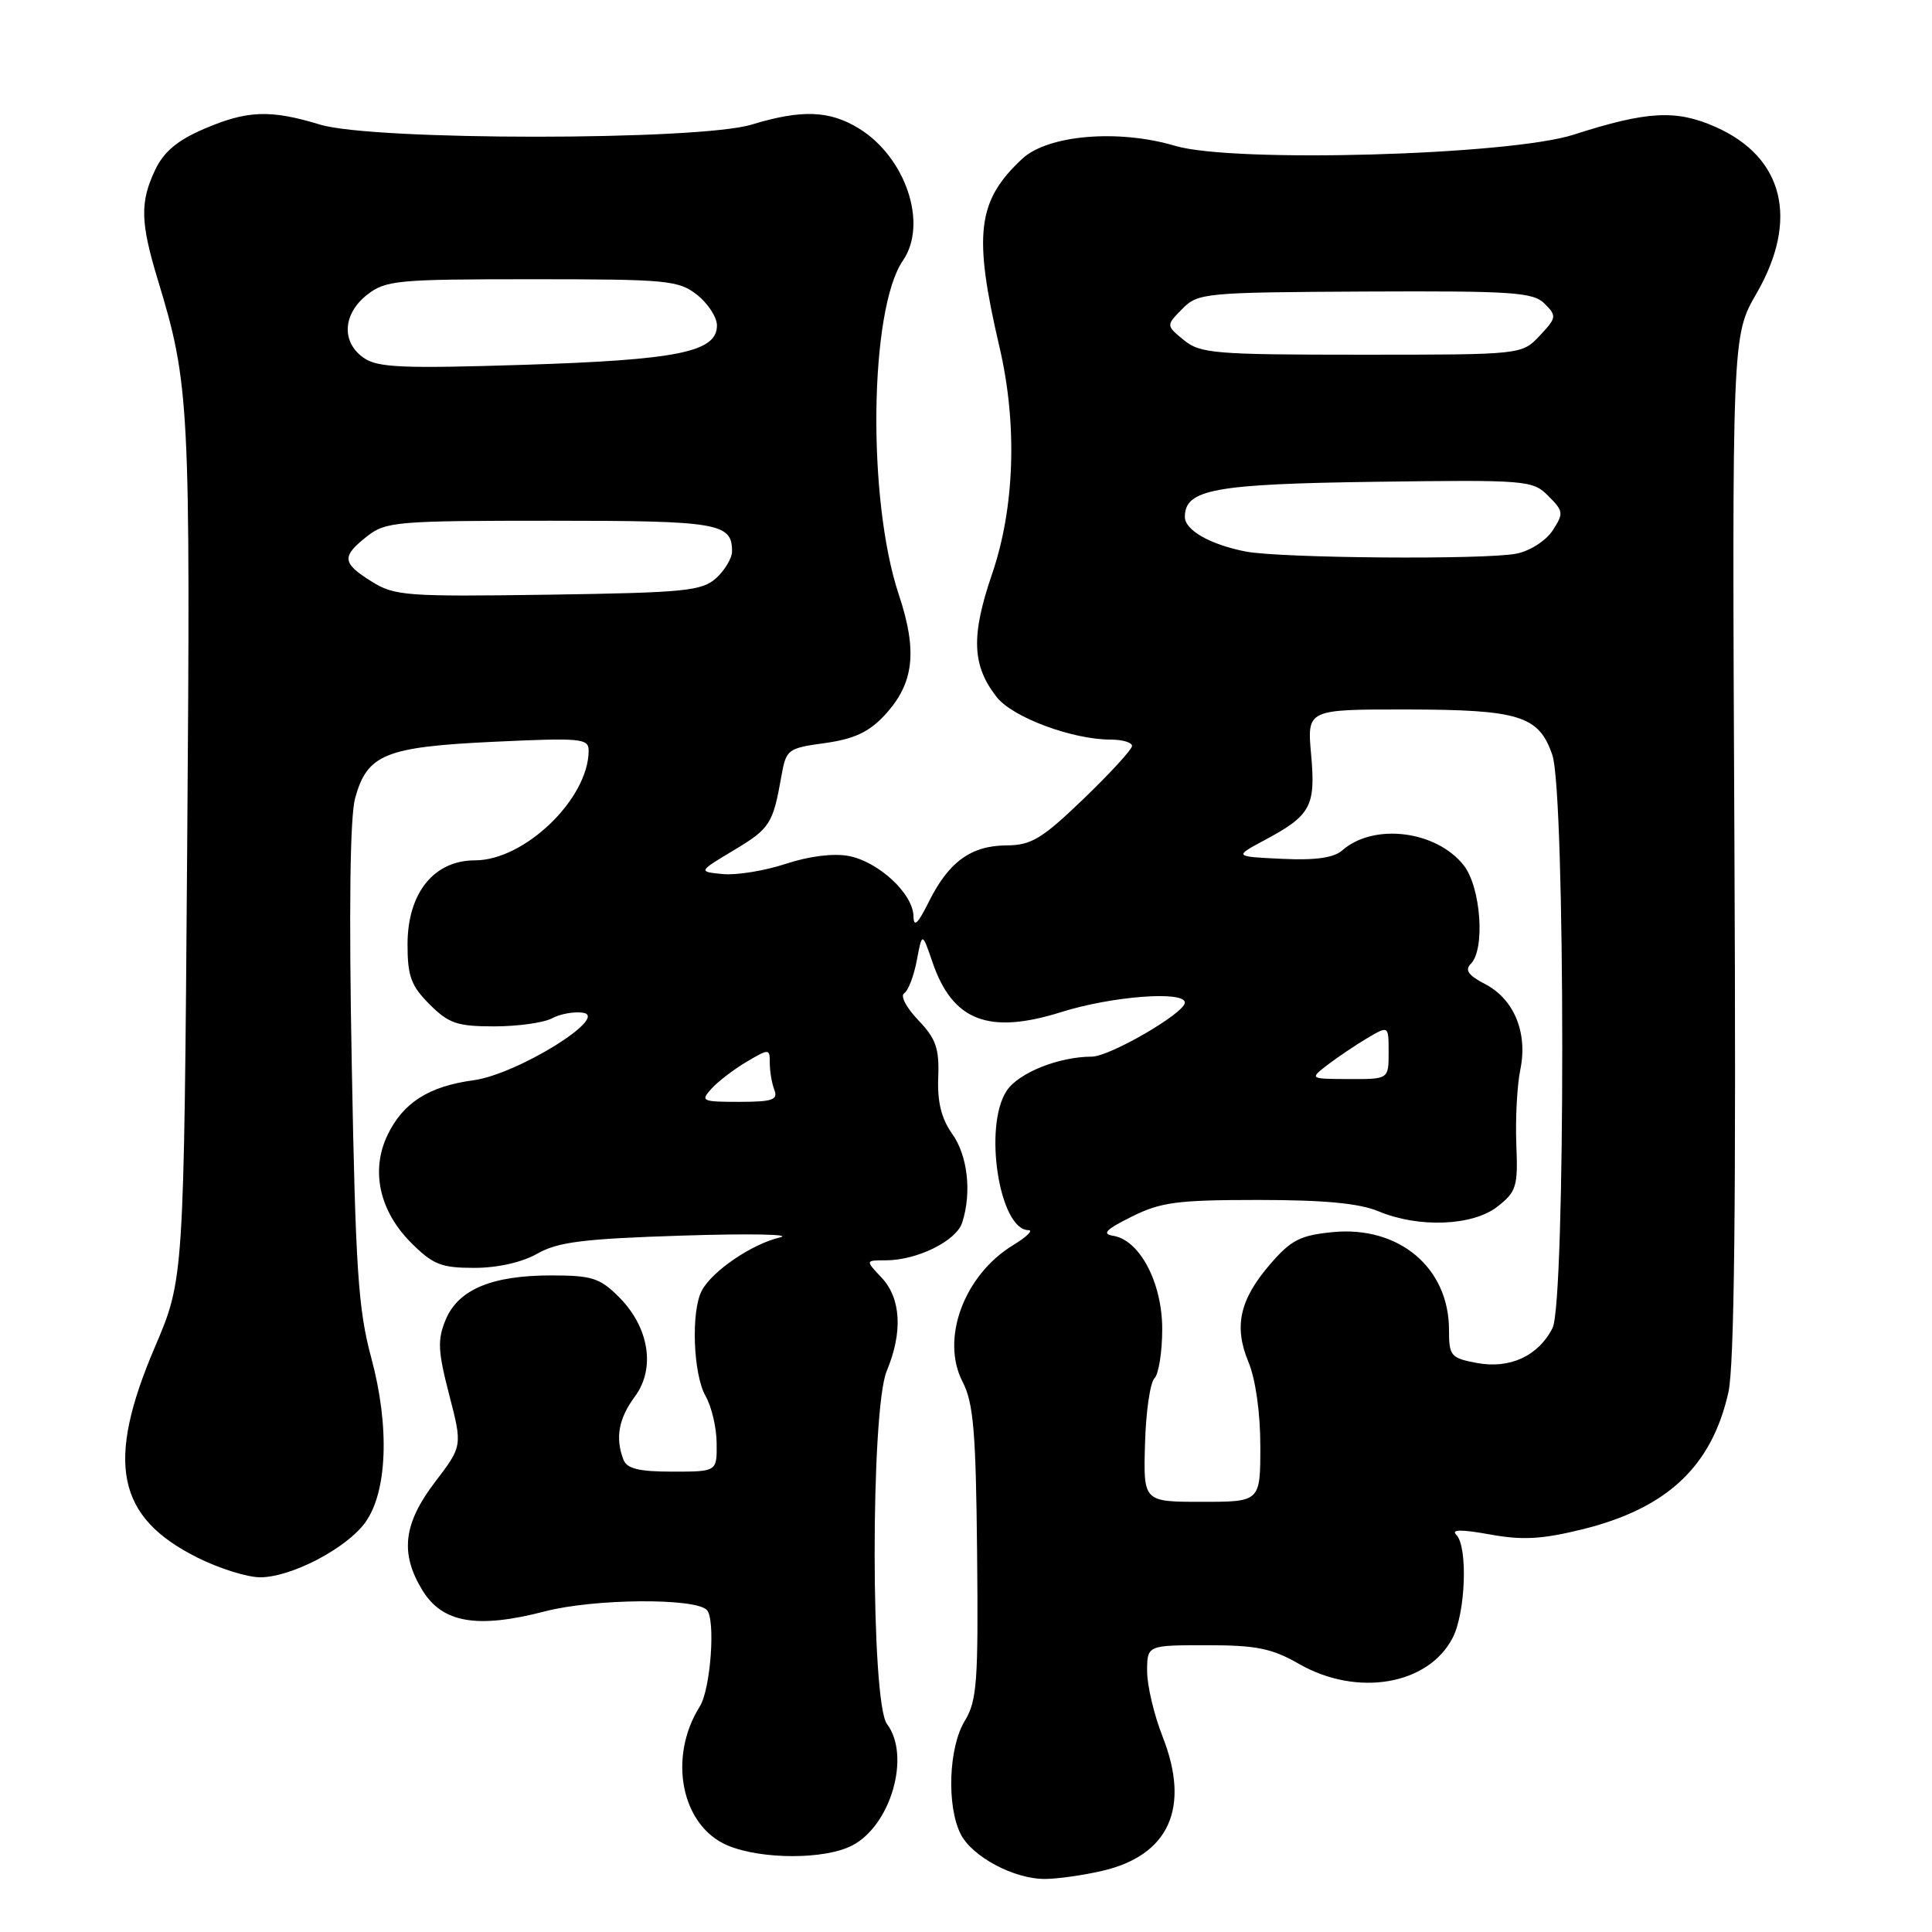 <?xml version="1.0" encoding="UTF-8" standalone="no"?>
<!DOCTYPE svg PUBLIC "-//W3C//DTD SVG 1.1//EN" "http://www.w3.org/Graphics/SVG/1.1/DTD/svg11.dtd" >
<svg xmlns="http://www.w3.org/2000/svg" xmlns:xlink="http://www.w3.org/1999/xlink" version="1.1" viewBox="0 0 256 256">
 <g >
 <path fill="currentColor"
d=" M 146.00 247.91 C 154.90 245.87 157.76 239.55 154.06 230.14 C 152.93 227.27 152.00 223.37 152.00 221.46 C 152.00 218.00 152.00 218.00 159.90 218.00 C 166.48 218.00 168.52 218.41 172.15 220.49 C 179.83 224.88 189.25 223.28 192.48 217.03 C 194.21 213.69 194.52 204.92 192.96 203.36 C 192.25 202.65 193.63 202.64 197.41 203.32 C 201.74 204.11 204.31 203.96 209.65 202.65 C 220.90 199.87 226.81 194.33 229.02 184.50 C 229.81 180.99 230.05 159.41 229.82 112.00 C 229.50 44.50 229.50 44.50 232.75 38.88 C 238.40 29.10 236.36 20.82 227.32 16.82 C 222.09 14.50 218.25 14.71 208.50 17.85 C 199.98 20.58 163.41 21.61 155.73 19.33 C 148.18 17.08 138.83 17.88 135.44 21.05 C 129.47 26.62 128.94 31.02 132.44 46.00 C 134.83 56.23 134.46 67.29 131.45 76.07 C 128.64 84.29 128.79 88.19 132.08 92.38 C 134.19 95.06 142.09 98.00 147.18 98.00 C 148.73 98.00 150.00 98.38 150.00 98.84 C 150.00 99.30 147.11 102.45 143.59 105.84 C 138.03 111.18 136.66 112.00 133.34 112.02 C 128.66 112.05 125.69 114.22 123.07 119.50 C 121.61 122.44 121.07 122.94 121.04 121.39 C 120.98 118.41 116.40 114.17 112.45 113.42 C 110.41 113.04 107.17 113.45 104.10 114.47 C 101.34 115.38 97.60 115.99 95.79 115.82 C 92.50 115.50 92.50 115.50 97.20 112.68 C 102.02 109.80 102.42 109.18 103.54 102.83 C 104.17 99.29 104.37 99.14 109.31 98.46 C 113.14 97.93 115.12 97.01 117.18 94.81 C 121.11 90.60 121.62 86.36 119.09 78.77 C 114.89 66.16 115.21 40.97 119.64 34.53 C 122.99 29.67 120.02 20.81 113.76 16.99 C 109.88 14.63 106.21 14.50 99.59 16.51 C 92.55 18.65 49.45 18.65 42.41 16.51 C 35.79 14.50 32.76 14.62 27.01 17.09 C 23.51 18.59 21.70 20.12 20.57 22.49 C 18.53 26.80 18.59 29.44 20.93 37.14 C 25.12 50.93 25.25 53.52 24.80 112.68 C 24.37 169.50 24.37 169.50 20.52 178.50 C 13.97 193.83 15.44 201.05 26.20 206.41 C 29.06 207.84 32.78 209.00 34.48 209.00 C 38.57 209.00 45.88 205.19 48.38 201.76 C 51.33 197.72 51.65 189.02 49.20 179.94 C 47.46 173.51 47.11 168.21 46.61 141.00 C 46.22 120.46 46.38 108.19 47.06 105.74 C 48.66 99.94 51.05 98.97 65.41 98.29 C 76.96 97.75 78.00 97.84 78.00 99.45 C 78.00 105.82 69.53 114.00 62.94 114.00 C 57.48 114.00 54.00 118.34 54.00 125.15 C 54.00 129.35 54.47 130.63 56.92 133.08 C 59.46 135.62 60.59 136.00 65.49 136.00 C 68.59 136.00 72.03 135.52 73.12 134.94 C 74.21 134.35 76.06 134.02 77.23 134.19 C 80.86 134.72 68.50 142.37 62.74 143.14 C 56.80 143.94 53.38 146.13 51.33 150.44 C 49.10 155.12 50.28 160.48 54.48 164.68 C 57.36 167.56 58.46 168.00 62.84 168.00 C 65.94 168.00 69.16 167.27 71.19 166.12 C 73.92 164.56 77.30 164.14 90.50 163.72 C 99.30 163.44 105.09 163.55 103.36 163.96 C 99.63 164.84 94.39 168.40 93.00 171.00 C 91.54 173.72 91.84 182.10 93.50 185.00 C 94.29 186.38 94.95 189.19 94.96 191.25 C 95.00 195.00 95.00 195.00 89.11 195.00 C 84.66 195.00 83.07 194.61 82.61 193.42 C 81.50 190.54 81.97 187.96 84.13 185.04 C 86.89 181.31 86.01 175.85 82.00 171.85 C 79.49 169.34 78.43 169.00 73.04 169.00 C 65.15 169.00 60.71 170.87 59.05 174.88 C 57.95 177.53 58.02 179.03 59.52 184.81 C 61.28 191.61 61.28 191.61 57.64 196.38 C 53.45 201.88 52.98 205.82 55.96 210.70 C 58.61 215.05 63.21 215.85 72.22 213.51 C 78.70 211.83 92.04 211.71 93.65 213.32 C 94.84 214.51 94.17 223.81 92.73 226.11 C 88.46 232.90 90.28 241.96 96.43 244.54 C 100.92 246.41 109.29 246.42 112.91 244.54 C 118.05 241.89 120.71 232.64 117.53 228.44 C 115.37 225.58 115.34 186.82 117.50 181.65 C 119.64 176.53 119.39 172.05 116.83 169.31 C 114.65 167.00 114.65 167.00 117.36 167.00 C 121.52 167.00 126.73 164.43 127.50 161.99 C 128.78 157.98 128.22 153.12 126.17 150.24 C 124.74 148.22 124.19 146.02 124.32 142.76 C 124.47 138.90 124.02 137.63 121.67 135.17 C 120.11 133.55 119.27 131.95 119.80 131.62 C 120.34 131.29 121.09 129.33 121.48 127.26 C 122.19 123.50 122.19 123.50 123.56 127.50 C 126.22 135.28 131.01 137.13 140.64 134.10 C 147.35 131.99 157.00 131.26 157.00 132.85 C 157.00 134.23 147.06 140.00 144.68 140.01 C 140.28 140.02 134.94 142.16 133.38 144.55 C 130.27 149.29 132.43 162.99 136.28 163.00 C 136.95 163.01 136.03 163.90 134.24 164.99 C 127.73 168.96 124.61 177.42 127.55 183.10 C 128.99 185.89 129.31 189.67 129.47 205.73 C 129.64 222.88 129.46 225.36 127.83 228.04 C 125.70 231.54 125.42 239.27 127.28 243.00 C 128.79 246.02 134.39 249.01 138.50 248.97 C 140.15 248.96 143.53 248.48 146.00 247.91 Z  M 151.72 191.33 C 151.83 187.12 152.40 183.20 152.97 182.63 C 153.53 182.07 154.00 179.13 154.00 176.11 C 154.00 169.97 151.03 164.32 147.51 163.75 C 145.96 163.51 146.52 162.92 149.94 161.22 C 153.80 159.29 155.98 159.00 166.72 159.00 C 175.43 159.00 180.12 159.44 182.65 160.50 C 188.00 162.74 195.16 162.45 198.45 159.86 C 200.94 157.90 201.15 157.21 200.92 151.61 C 200.79 148.25 201.02 143.81 201.45 141.73 C 202.46 136.83 200.62 132.37 196.74 130.37 C 194.56 129.24 194.07 128.53 194.89 127.71 C 196.82 125.78 196.23 117.56 193.95 114.66 C 190.32 110.05 182.02 109.02 177.87 112.67 C 176.72 113.67 174.32 114.01 169.87 113.80 C 163.50 113.50 163.50 113.50 167.57 111.32 C 173.70 108.04 174.35 106.84 173.73 99.98 C 173.19 94.00 173.19 94.00 186.34 94.01 C 201.32 94.03 203.91 94.83 205.69 100.03 C 207.43 105.07 207.45 172.55 205.72 175.97 C 203.85 179.67 200.05 181.42 195.69 180.60 C 192.23 179.95 192.00 179.68 192.00 176.20 C 191.99 167.98 185.38 162.42 176.61 163.26 C 172.31 163.68 171.08 164.30 168.34 167.47 C 164.24 172.21 163.46 175.76 165.44 180.52 C 166.37 182.75 167.00 187.21 167.00 191.62 C 167.00 199.00 167.00 199.00 159.25 199.00 C 151.50 199.00 151.50 199.00 151.72 191.33 Z  M 94.28 144.25 C 95.15 143.29 97.25 141.69 98.93 140.69 C 101.93 138.93 102.00 138.93 102.00 140.86 C 102.00 141.95 102.27 143.55 102.61 144.42 C 103.11 145.74 102.34 146.00 97.95 146.00 C 93.00 146.00 92.78 145.90 94.28 144.25 Z  M 175.93 141.08 C 177.27 140.06 179.64 138.47 181.18 137.55 C 184.00 135.89 184.00 135.89 184.00 139.44 C 184.00 143.00 184.00 143.00 178.75 142.98 C 173.50 142.96 173.50 142.96 175.93 141.08 Z  M 49.25 77.06 C 45.31 74.60 45.23 73.75 48.63 71.07 C 51.12 69.12 52.53 69.00 72.93 69.00 C 95.20 69.00 97.00 69.30 97.00 73.05 C 97.00 73.95 96.05 75.55 94.90 76.60 C 93.00 78.31 90.81 78.53 72.65 78.80 C 53.85 79.07 52.28 78.96 49.25 77.06 Z  M 165.00 73.07 C 160.29 72.13 157.00 70.24 157.00 68.49 C 157.00 64.84 160.87 64.13 182.26 63.84 C 202.35 63.57 203.08 63.63 205.16 65.72 C 207.18 67.73 207.21 68.02 205.73 70.30 C 204.84 71.65 202.72 73.01 200.94 73.36 C 196.78 74.19 169.52 73.97 165.00 73.07 Z  M 48.18 47.41 C 45.21 45.33 45.41 41.61 48.63 39.07 C 51.09 37.14 52.56 37.00 70.50 37.00 C 88.44 37.00 89.91 37.14 92.37 39.07 C 93.81 40.21 95.00 42.04 95.00 43.12 C 95.00 46.64 89.84 47.69 69.43 48.34 C 53.26 48.85 50.03 48.71 48.18 47.41 Z  M 156.86 45.06 C 154.50 43.12 154.50 43.12 156.66 40.93 C 158.74 38.82 159.57 38.74 180.88 38.63 C 200.50 38.54 203.15 38.72 204.67 40.24 C 206.29 41.86 206.26 42.10 204.02 44.48 C 201.65 47.00 201.65 47.00 180.44 47.00 C 160.92 47.00 159.03 46.84 156.86 45.06 Z "/>
</g>
</svg>
